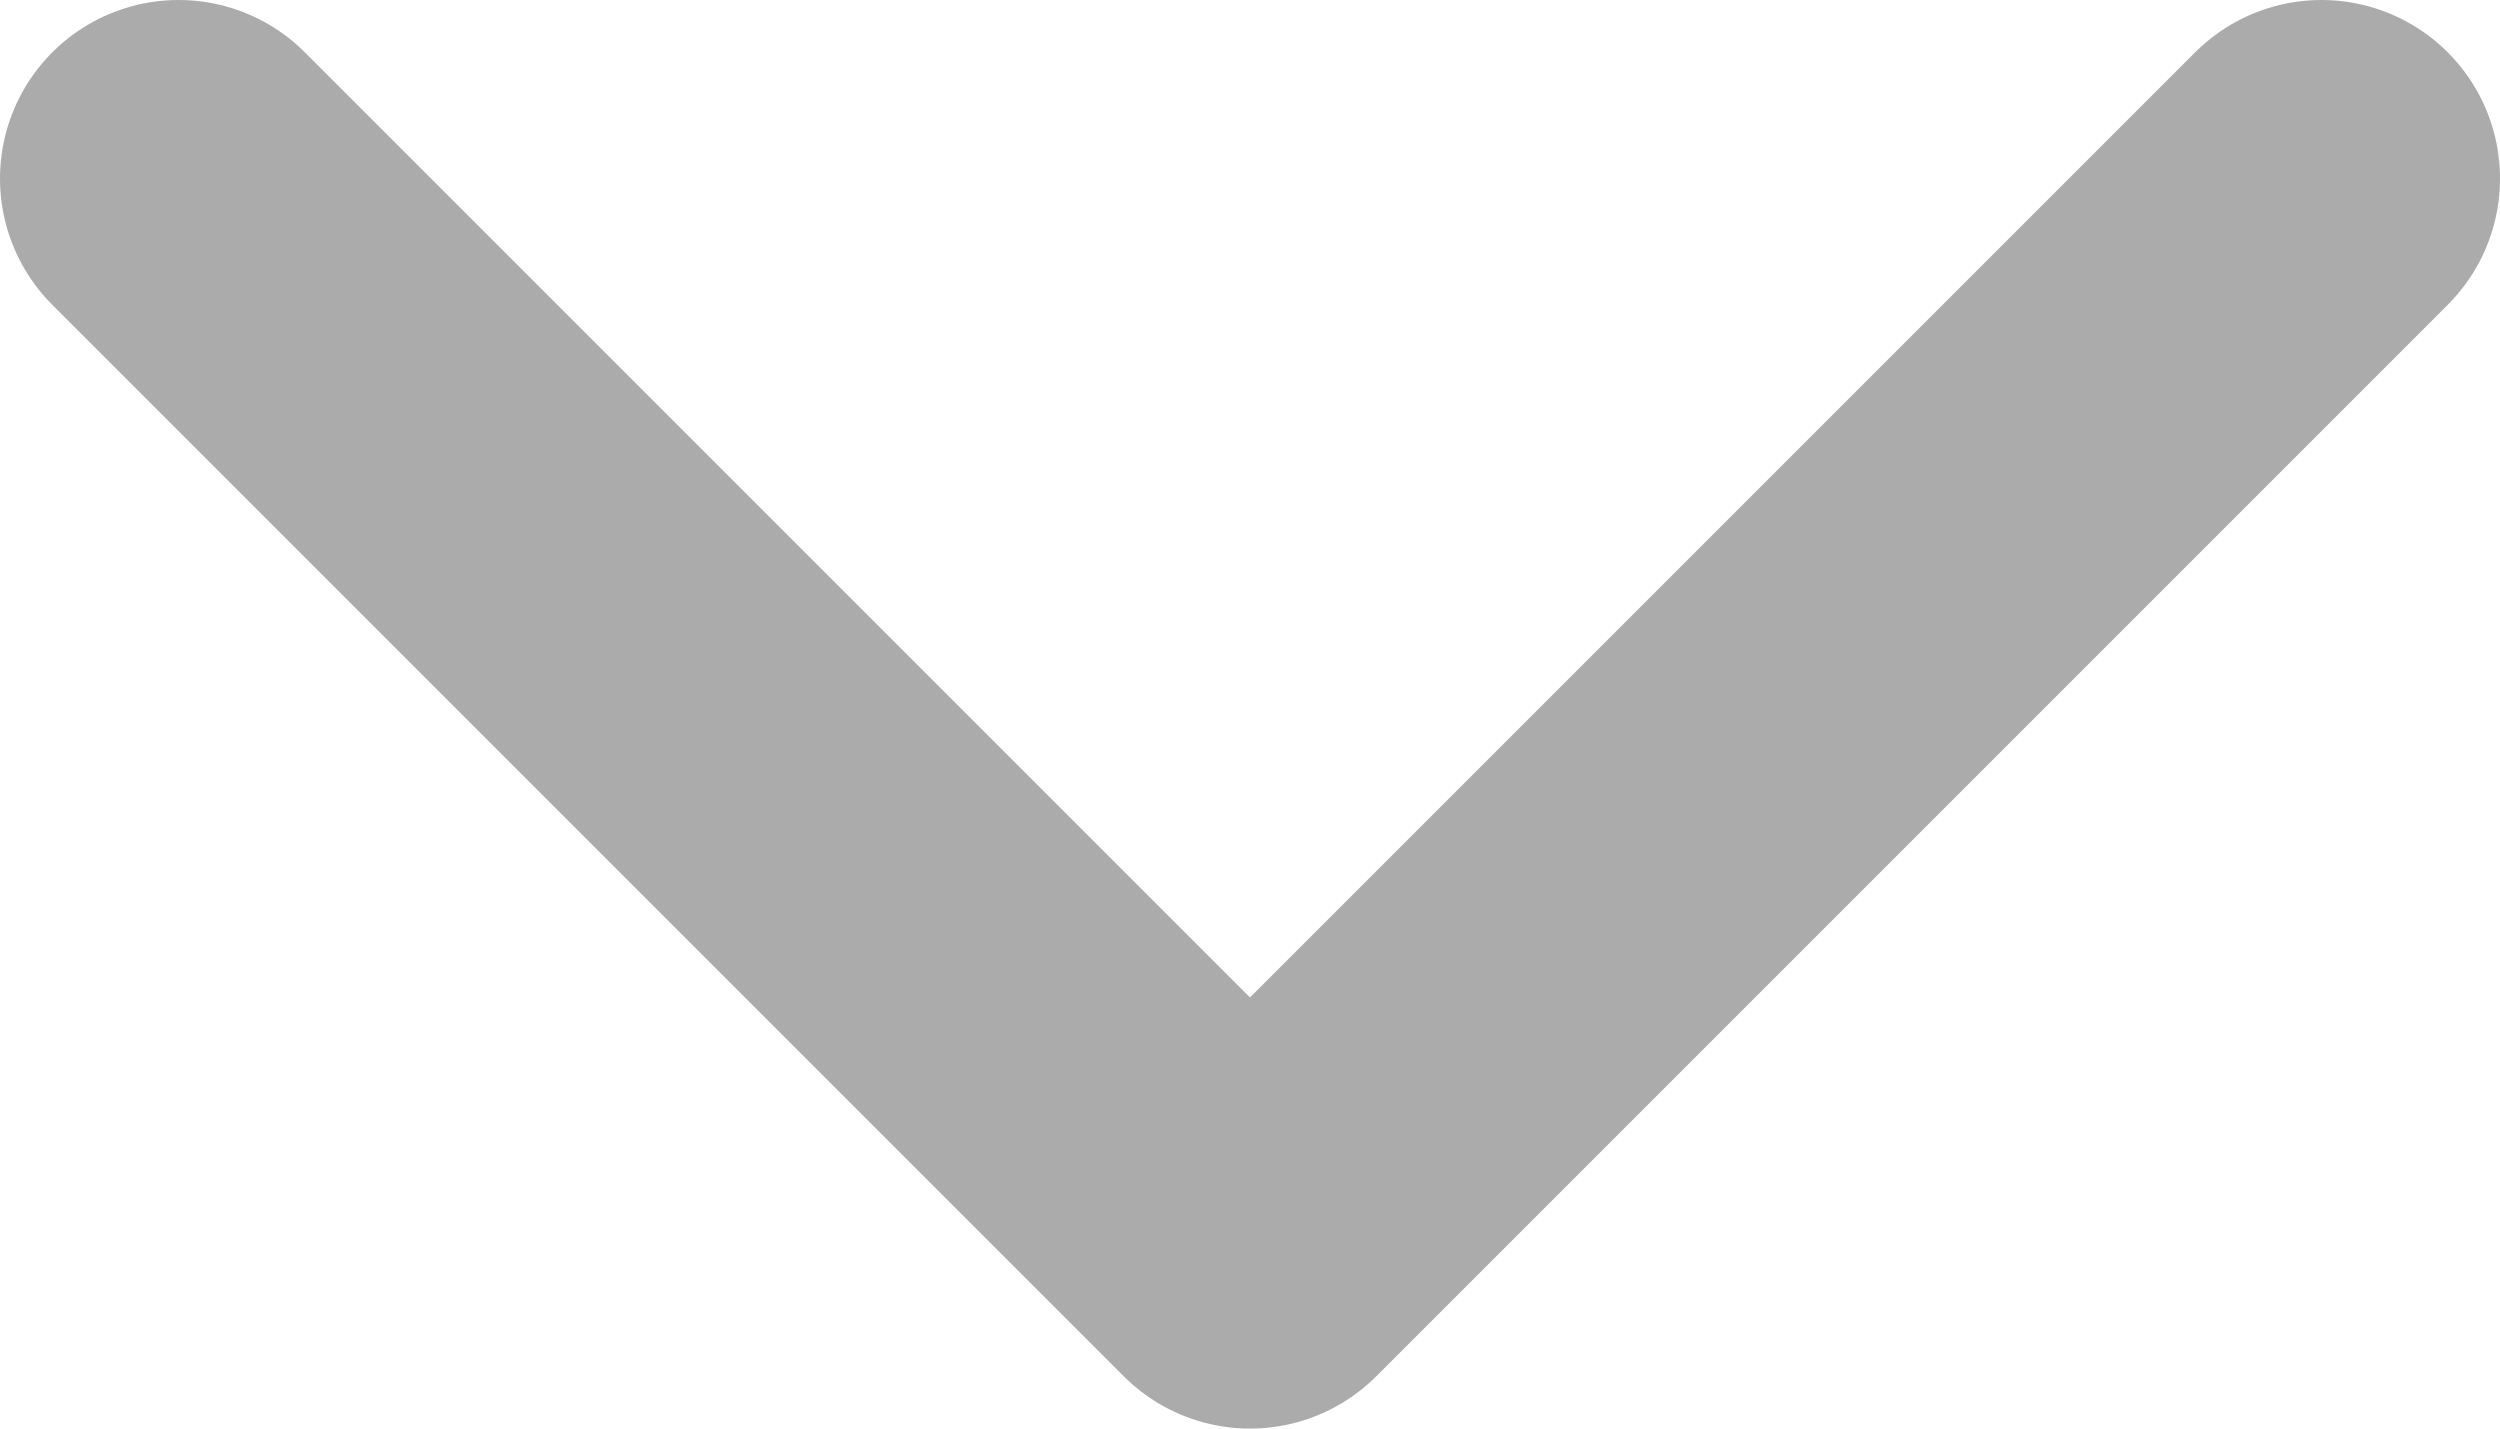 <svg width="14" height="8" viewBox="0 0 14 8" fill="none" xmlns="http://www.w3.org/2000/svg">
<path opacity="0.4" d="M13 1L7 7L1 1" stroke="#2D2D30" stroke-width="2" stroke-linecap="round" stroke-linejoin="round"/>
</svg>
